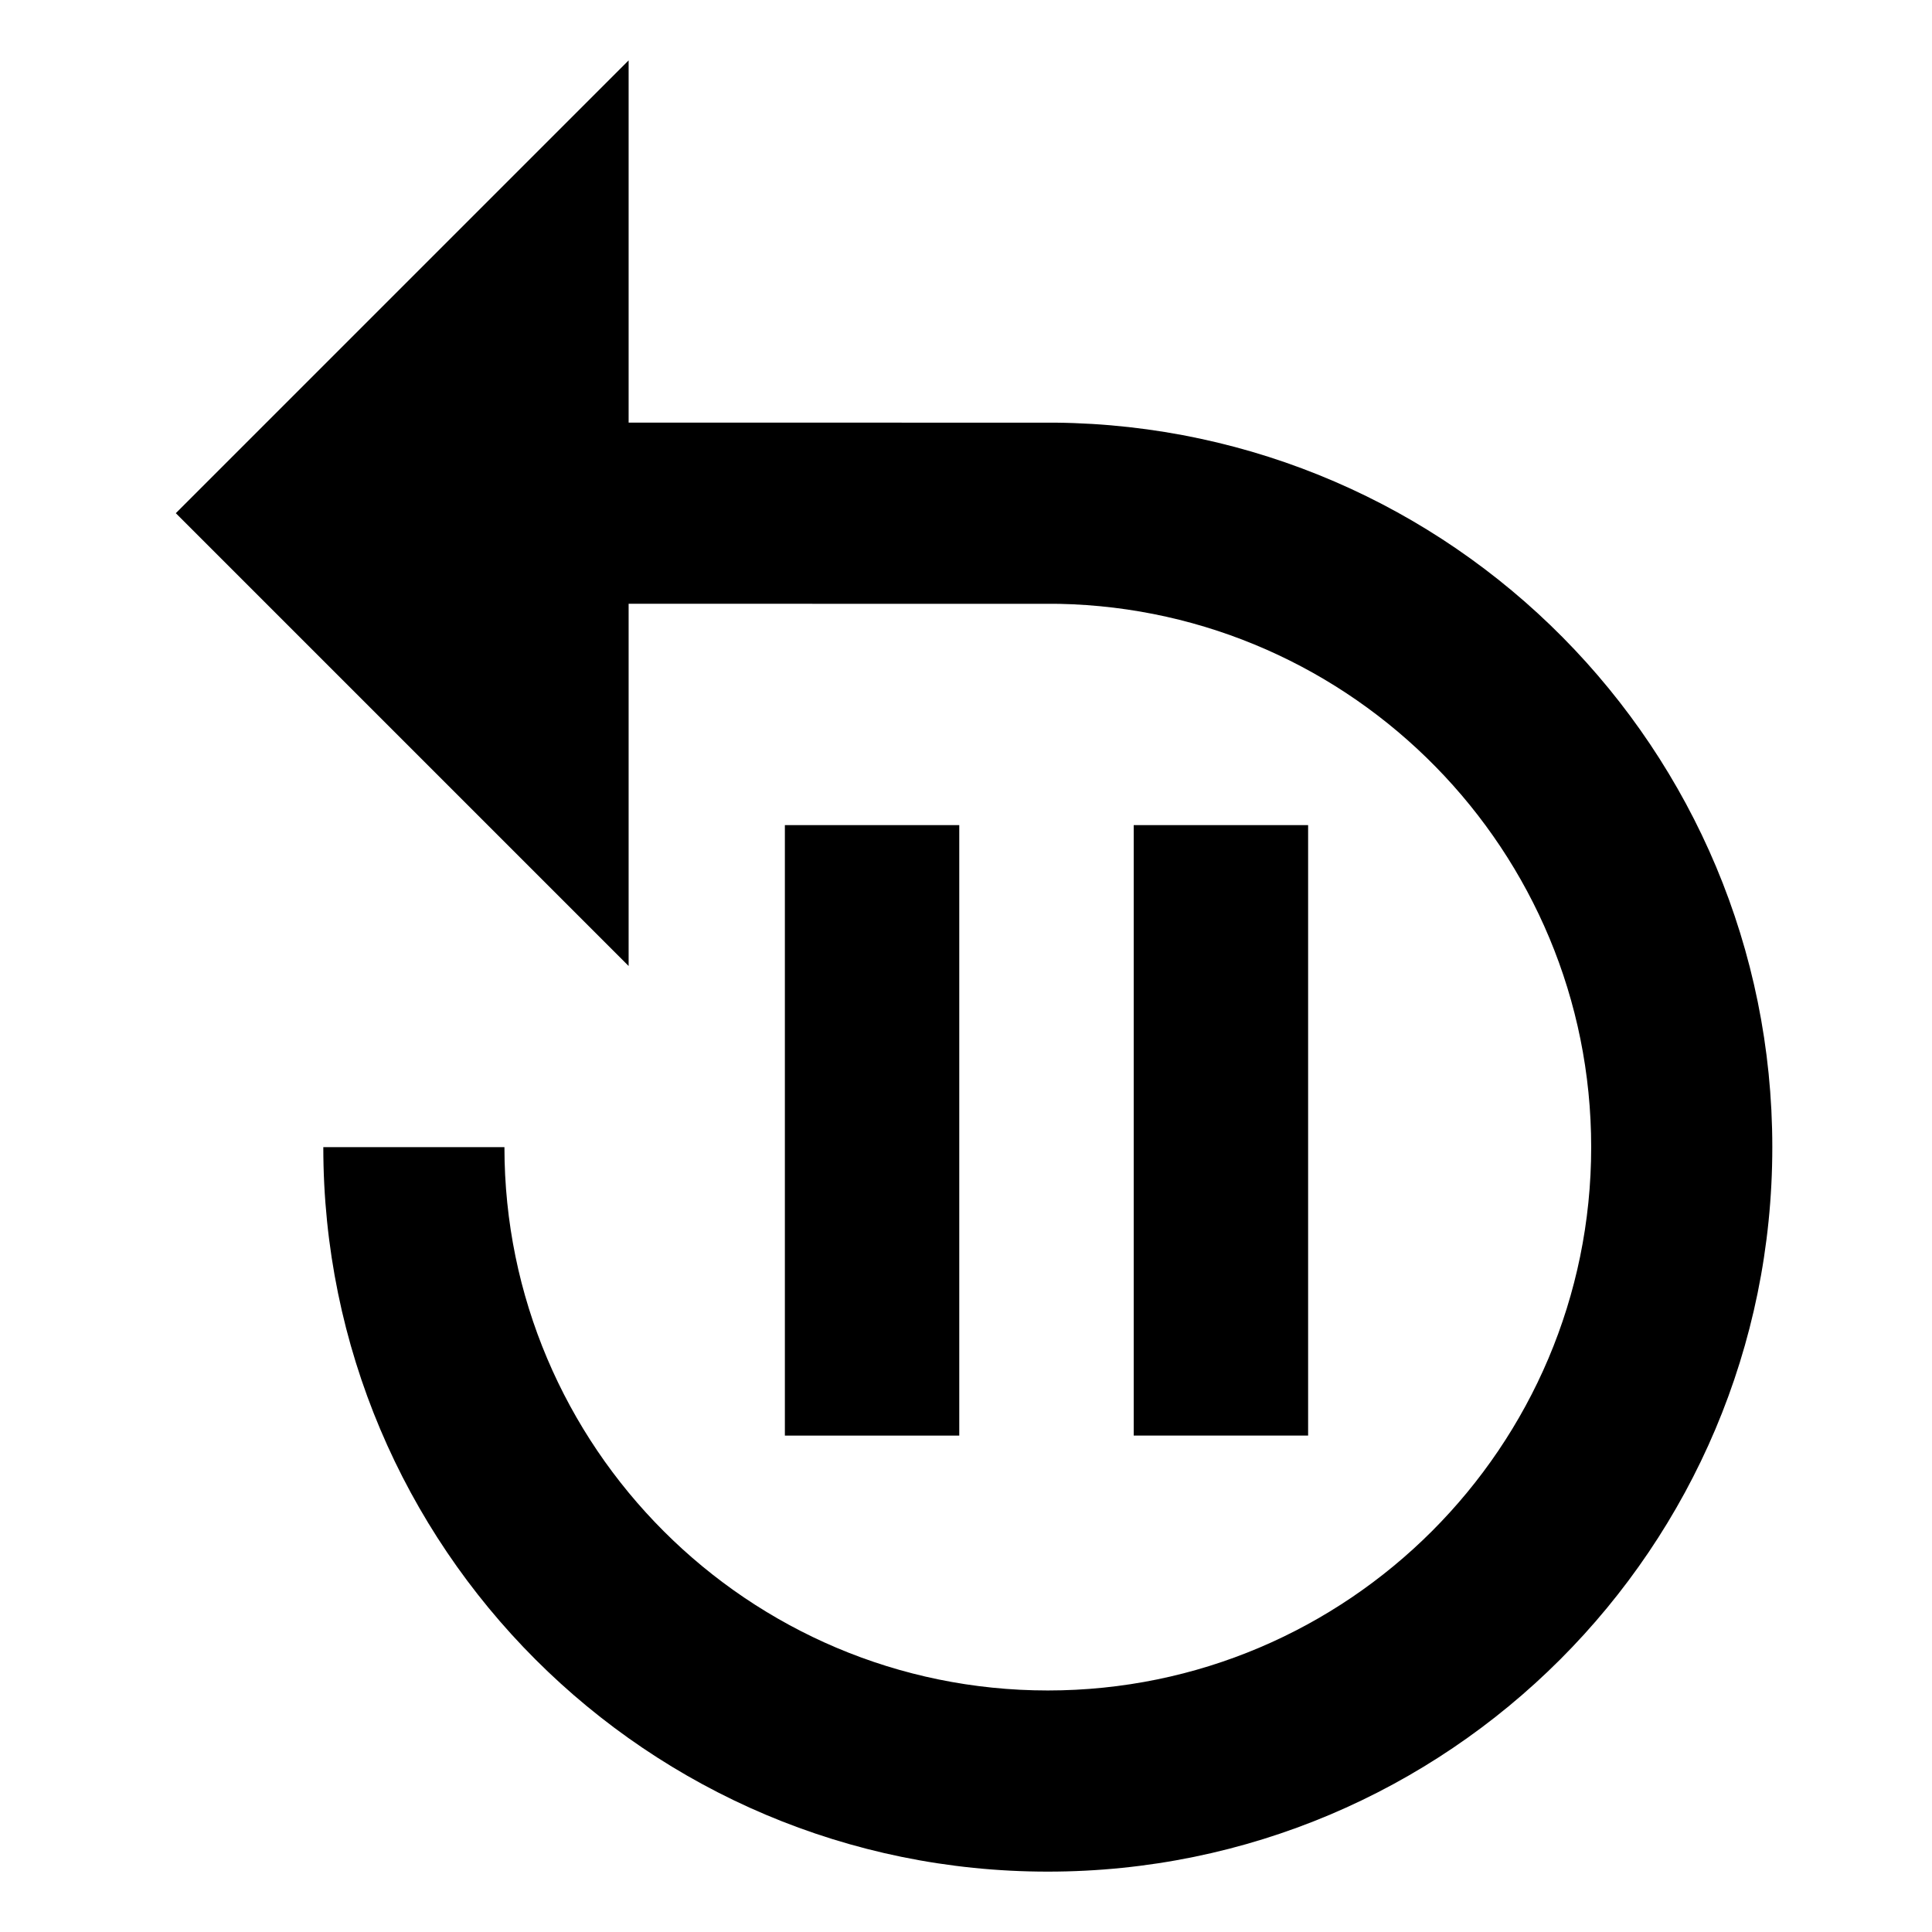 <?xml version="1.0" encoding="utf-8"?>
<!-- Generator: Adobe Illustrator 16.0.0, SVG Export Plug-In . SVG Version: 6.00 Build 0)  -->
<!DOCTYPE svg PUBLIC "-//W3C//DTD SVG 1.1//EN" "http://www.w3.org/Graphics/SVG/1.1/DTD/svg11.dtd">
<svg version="1.1" xmlns="http://www.w3.org/2000/svg" xmlns:xlink="http://www.w3.org/1999/xlink" x="0px" y="0px" width="64px"
	 height="64px" viewBox="0 0 64 64" enable-background="new 0 0 64 64" xml:space="preserve">
<g id="Layer_2" display="none">
	<rect x="-4" display="inline" width="72" height="64"/>
</g>
<g id="Layer_3">
	<path display="none" d="M27.435,25.456v23.58l18.529-11.789L27.435,25.456z"/>
</g>
<g id="Layer_1">
	<path d="M20.824,14V2l-15,15l15,15V20c0.124,0,14.134,0.001,14.257,0.003c9.759,0.197,17.629,8.19,17.629,17.997
		c0,9.929-8.069,17.999-18,17.999c-9.93,0-18-8.07-18-17.999h-6C10.71,51.26,21.451,62,34.71,62c13.26,0,24-10.74,24-23.999
		c0-13.178-10.608-23.868-23.754-24C34.874,14,20.906,14,20.824,14z"/>
</g>
<g id="Layer_4">
	<path d="M26,47.556h5.777V27.333H26V47.556z M37.556,27.333v20.222h5.777V27.333H37.556z"/>
	<path display="none" fill="#FFFFFF" d="M18.611,13.403v37.528l29.486-18.764L18.611,13.403z"/>
	<path display="none" fill="none" d="M0,0h64.333v64.333H0V0z"/>
</g>
</svg>
